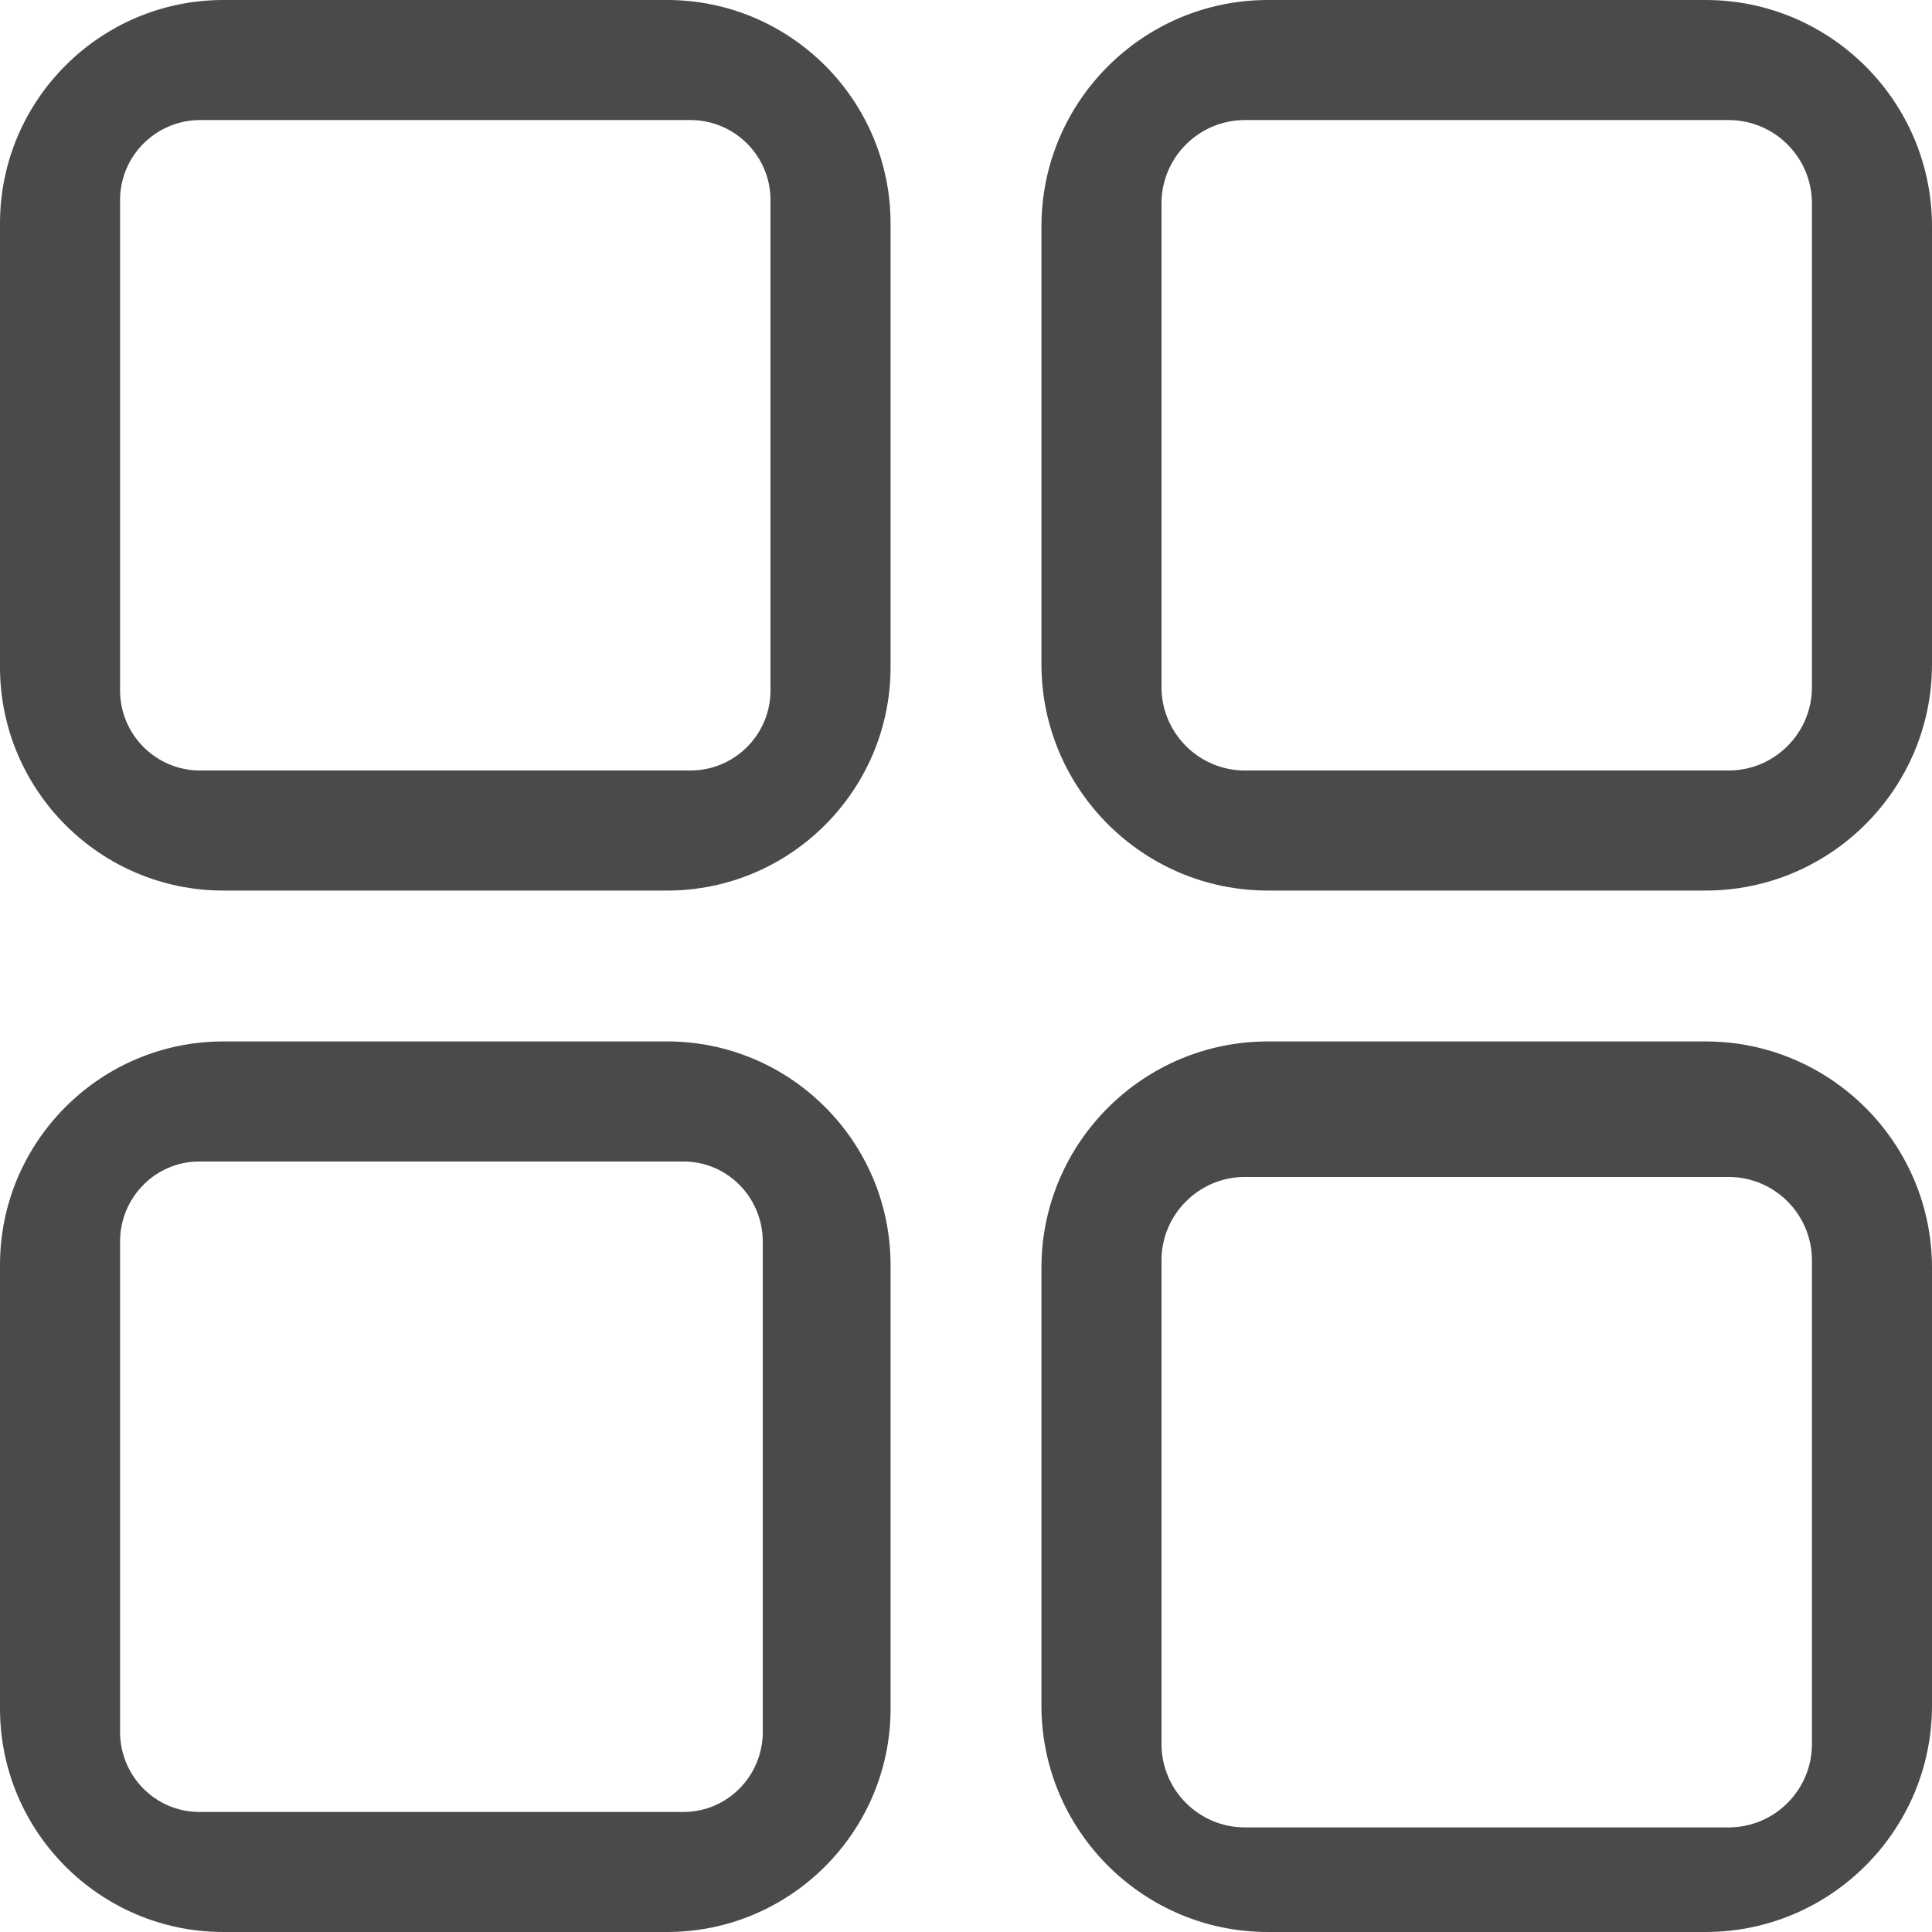 <?xml version="1.0" encoding="UTF-8"?>
<svg width="21px" height="21px" viewBox="0 0 21 21" version="1.1" xmlns="http://www.w3.org/2000/svg" xmlns:xlink="http://www.w3.org/1999/xlink">
    <!-- Generator: Sketch 52.2 (67145) - http://www.bohemiancoding.com/sketch -->
    <title>flaticon1539089839-svg</title>
    <desc>Created with Sketch.</desc>
    <g id="Pages" stroke="none" stroke-width="1" fill="none" fill-rule="evenodd">
        <g id="Homepage" transform="translate(-392, -169)" fill="#4A4A4A" fill-rule="nonzero">
            <g id="Group-21-Copy" transform="translate(165, 112)">
                <g id="Group-20" transform="translate(0, 48)">
                    <g id="flaticon1539089839-svg" transform="translate(227, 9)">
                        <path d="M7.251,0 L2.428,0 C1.089,0 0,1.089 0,2.428 L0,7.251 C0,8.59 1.089,9.68 2.428,9.68 L7.251,9.68 C8.59,9.68 9.68,8.59 9.68,7.251 L9.68,2.428 C9.68,1.089 8.59,0 7.251,0 Z M8.375,7.504 C8.375,7.985 7.985,8.375 7.504,8.375 L2.175,8.375 C1.695,8.375 1.305,7.985 1.305,7.504 L1.305,2.175 C1.305,1.695 1.695,1.305 2.175,1.305 L7.504,1.305 C7.985,1.305 8.375,1.695 8.375,2.175 L8.375,7.504 Z" id="Shape"></path>
                        <path d="M18.539,0 L13.781,0 C12.424,0 11.32,1.104 11.32,2.461 L11.32,7.219 C11.32,8.576 12.424,9.68 13.781,9.68 L18.539,9.68 C19.896,9.68 21,8.576 21,7.219 L21,2.461 C21,1.104 19.896,0 18.539,0 Z M19.695,7.469 C19.695,7.968 19.289,8.375 18.789,8.375 L13.531,8.375 C13.032,8.375 12.625,7.968 12.625,7.469 L12.625,2.211 C12.625,1.711 13.032,1.305 13.531,1.305 L18.789,1.305 C19.289,1.305 19.695,1.711 19.695,2.211 L19.695,7.469 Z" id="Shape"></path>
                        <path d="M7.251,11.32 L2.428,11.32 C1.089,11.32 0,12.41 0,13.749 L0,18.572 C0,19.911 1.089,21 2.428,21 L7.251,21 C8.59,21 9.68,19.911 9.68,18.572 L9.68,13.749 C9.68,12.41 8.59,11.32 7.251,11.32 Z M8.291,18.825 C8.291,19.305 7.905,19.695 7.431,19.695 L2.165,19.695 C1.691,19.695 1.305,19.305 1.305,18.825 L1.305,13.496 C1.305,13.015 1.691,12.625 2.165,12.625 L7.431,12.625 C7.905,12.625 8.291,13.015 8.291,13.496 L8.291,18.825 Z" id="Shape"></path>
                        <path d="M18.539,11.32 L13.781,11.32 C12.424,11.32 11.32,12.424 11.32,13.781 L11.32,18.539 C11.32,19.896 12.424,21 13.781,21 L18.539,21 C19.896,21 21,19.896 21,18.539 L21,13.781 C21,12.424 19.896,11.32 18.539,11.32 Z M19.695,18.957 C19.695,19.457 19.289,19.863 18.789,19.863 L13.531,19.863 C13.032,19.863 12.625,19.457 12.625,18.957 L12.625,13.699 C12.625,13.2 13.032,12.793 13.531,12.793 L18.789,12.793 C19.289,12.793 19.695,13.2 19.695,13.699 L19.695,18.957 Z" id="Shape"></path>
                    </g>
                </g>
            </g>
        </g>
    </g>
</svg>
